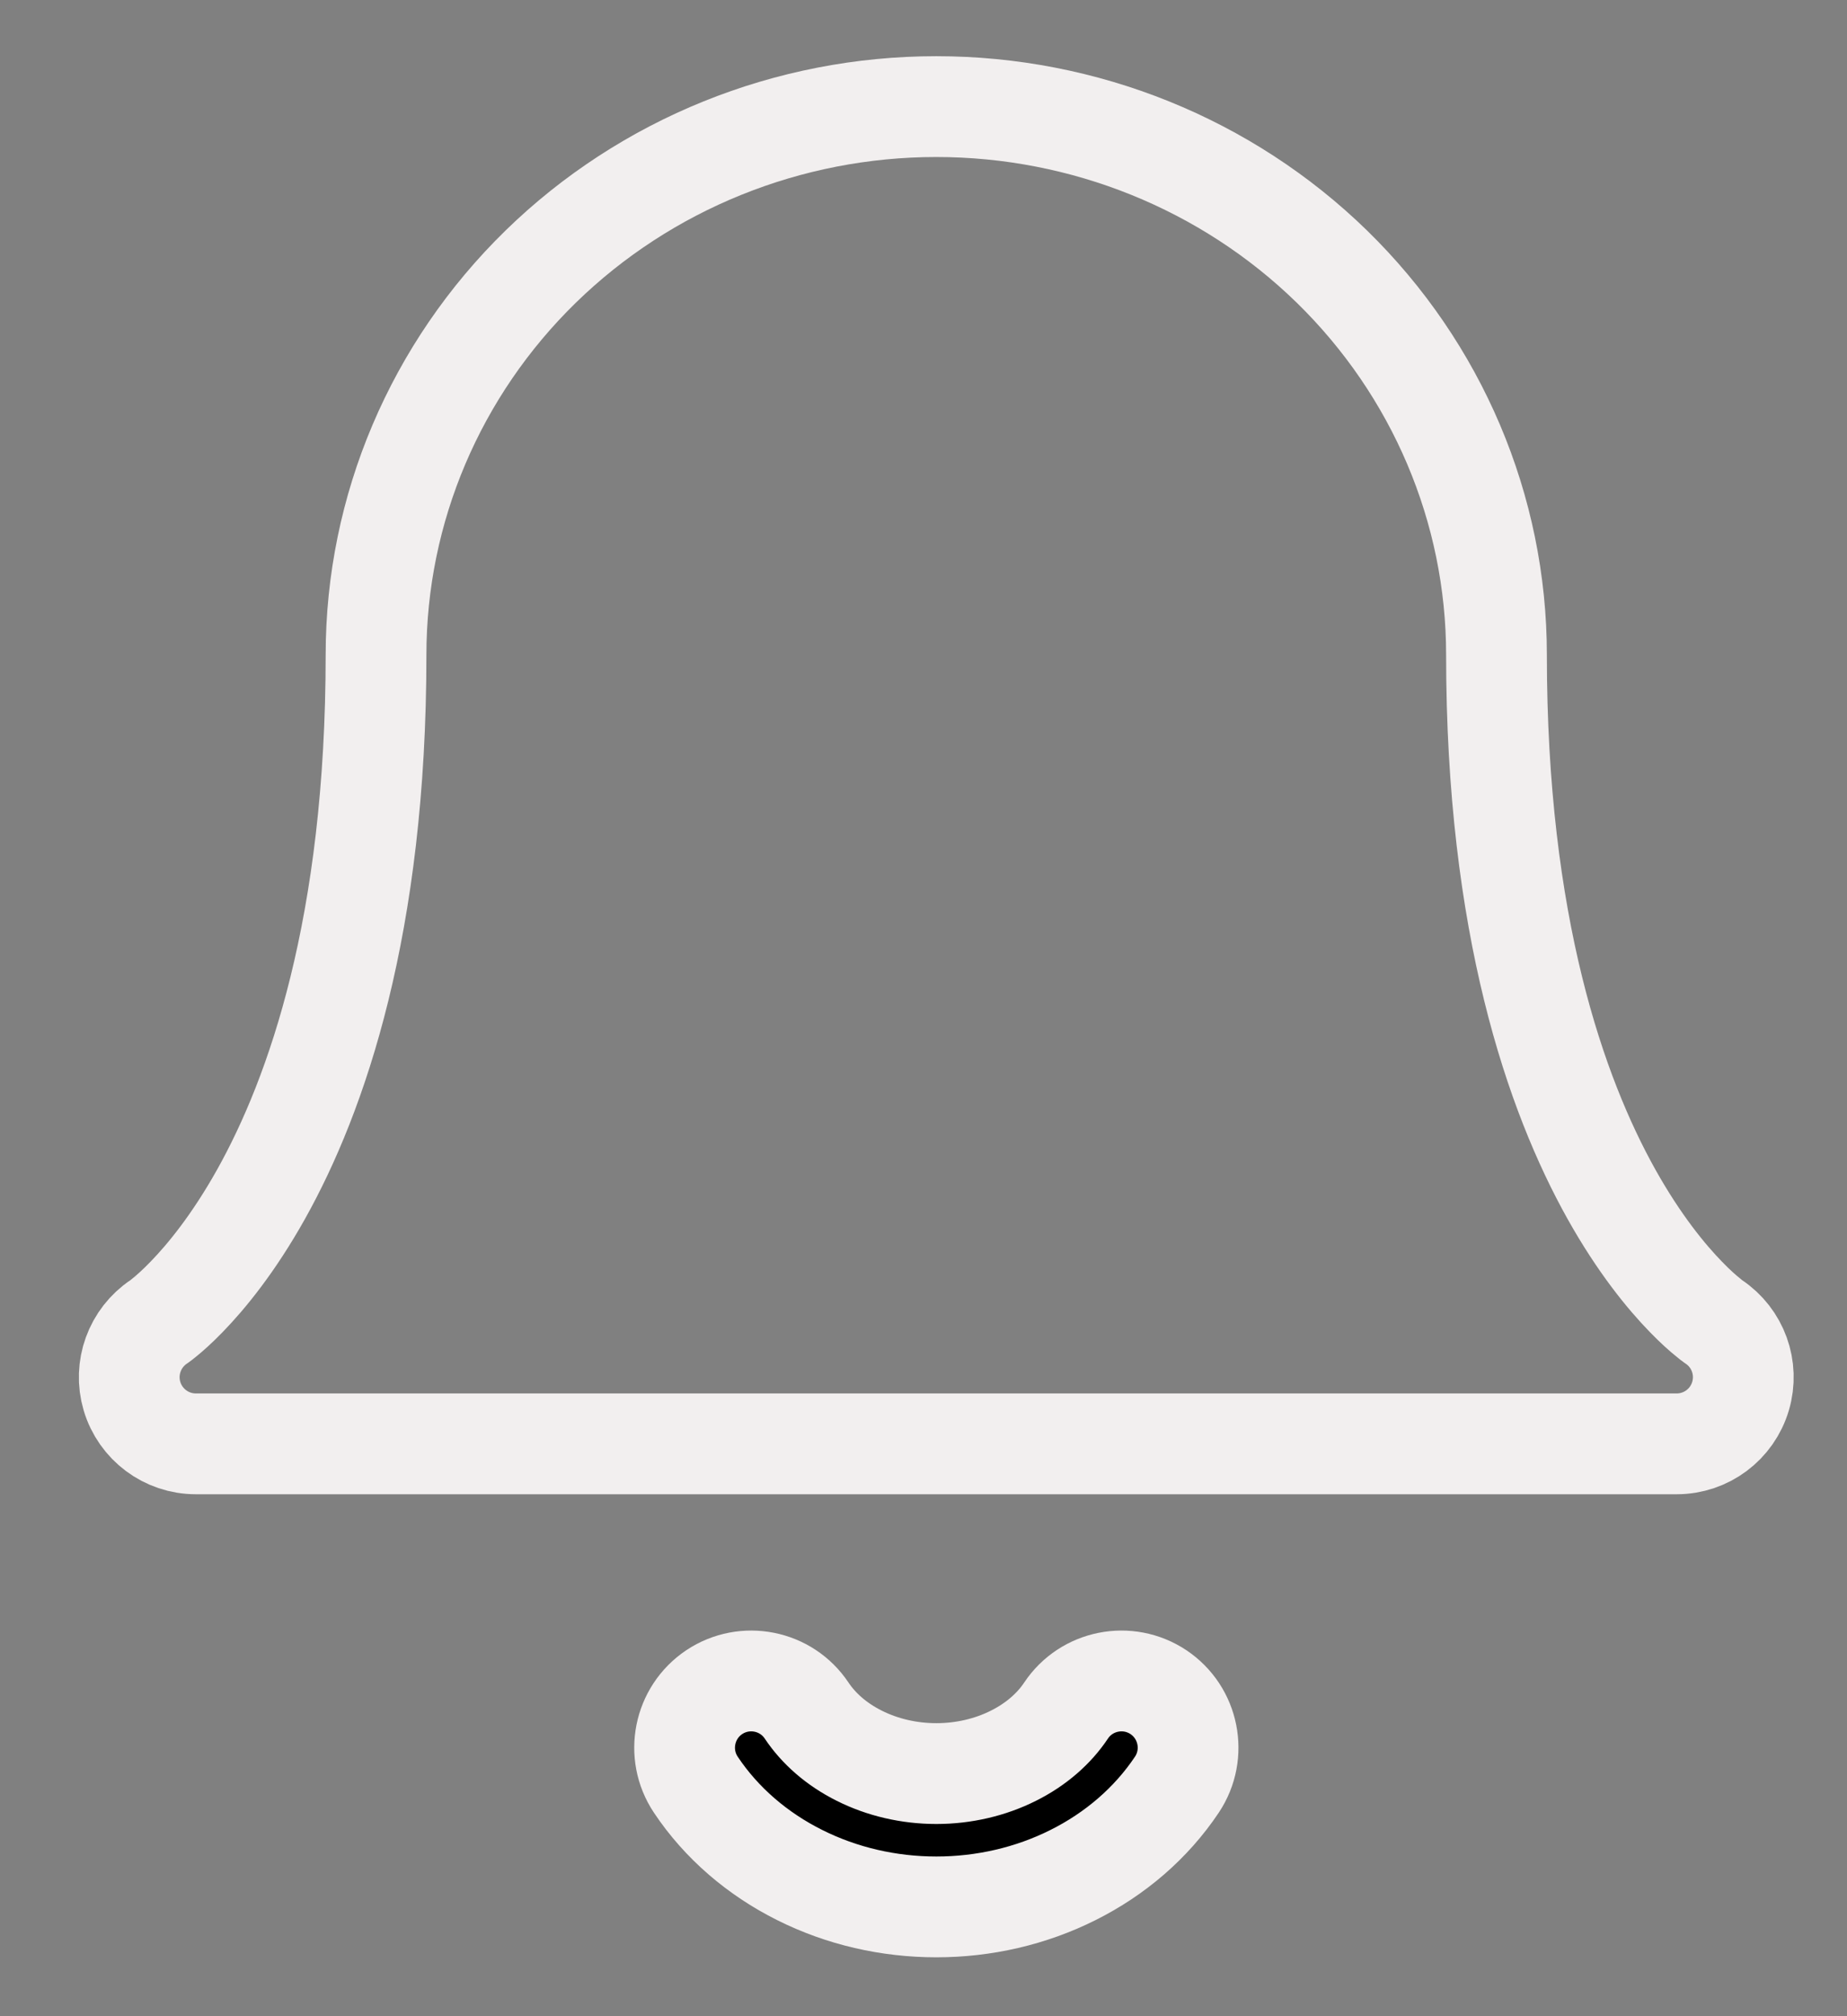 <svg width="22" height="24" viewBox="0 0 22 24" fill="none" xmlns="http://www.w3.org/2000/svg">
<rect x="0" y="0" width="22" height="24" fill="#808080" stroke="none"/>
<path fill-rule="evenodd" clip-rule="evenodd" d="M6.441 3.173C7.694 1.952 9.389 1.269 11.152 1.269C12.916 1.269 14.611 1.952 15.864 3.173C17.117 4.396 17.825 6.058 17.825 7.795C17.825 11.018 18.533 13.032 19.194 14.215C19.526 14.808 19.851 15.201 20.081 15.437C20.196 15.556 20.288 15.636 20.346 15.682C20.374 15.706 20.394 15.721 20.404 15.728C20.408 15.73 20.41 15.732 20.411 15.733C20.701 15.926 20.831 16.285 20.732 16.619C20.632 16.956 20.323 17.187 19.971 17.187H2.333C1.982 17.187 1.672 16.956 1.572 16.619C1.473 16.285 1.604 15.926 1.893 15.733C1.895 15.732 1.897 15.73 1.9 15.728C1.91 15.721 1.93 15.706 1.959 15.682C2.016 15.636 2.108 15.556 2.223 15.437C2.453 15.201 2.778 14.808 3.11 14.215C3.772 13.032 4.479 11.018 4.479 7.795C4.479 6.058 5.187 4.396 6.441 3.173Z" stroke="#F2EFEF" stroke-width="1.2" stroke-linecap="round" stroke-linejoin="round"/>
<path fill-rule="evenodd" clip-rule="evenodd" d="M8.507 20.143C8.872 19.9 9.365 19.998 9.608 20.362C9.75 20.575 9.963 20.764 10.236 20.9C10.509 21.037 10.826 21.112 11.153 21.112C11.48 21.112 11.797 21.037 12.07 20.9C12.343 20.764 12.556 20.575 12.698 20.362C12.941 19.998 13.434 19.9 13.799 20.143C14.163 20.387 14.261 20.88 14.018 21.244C13.711 21.703 13.281 22.07 12.78 22.32C12.279 22.571 11.719 22.699 11.153 22.699C10.587 22.699 10.027 22.571 9.526 22.32C9.025 22.07 8.594 21.703 8.288 21.244C8.045 20.88 8.143 20.387 8.507 20.143Z" fill="black" stroke="#F2EFEF" stroke-width="1.2" stroke-linecap="round" stroke-linejoin="round"/>
</svg>
